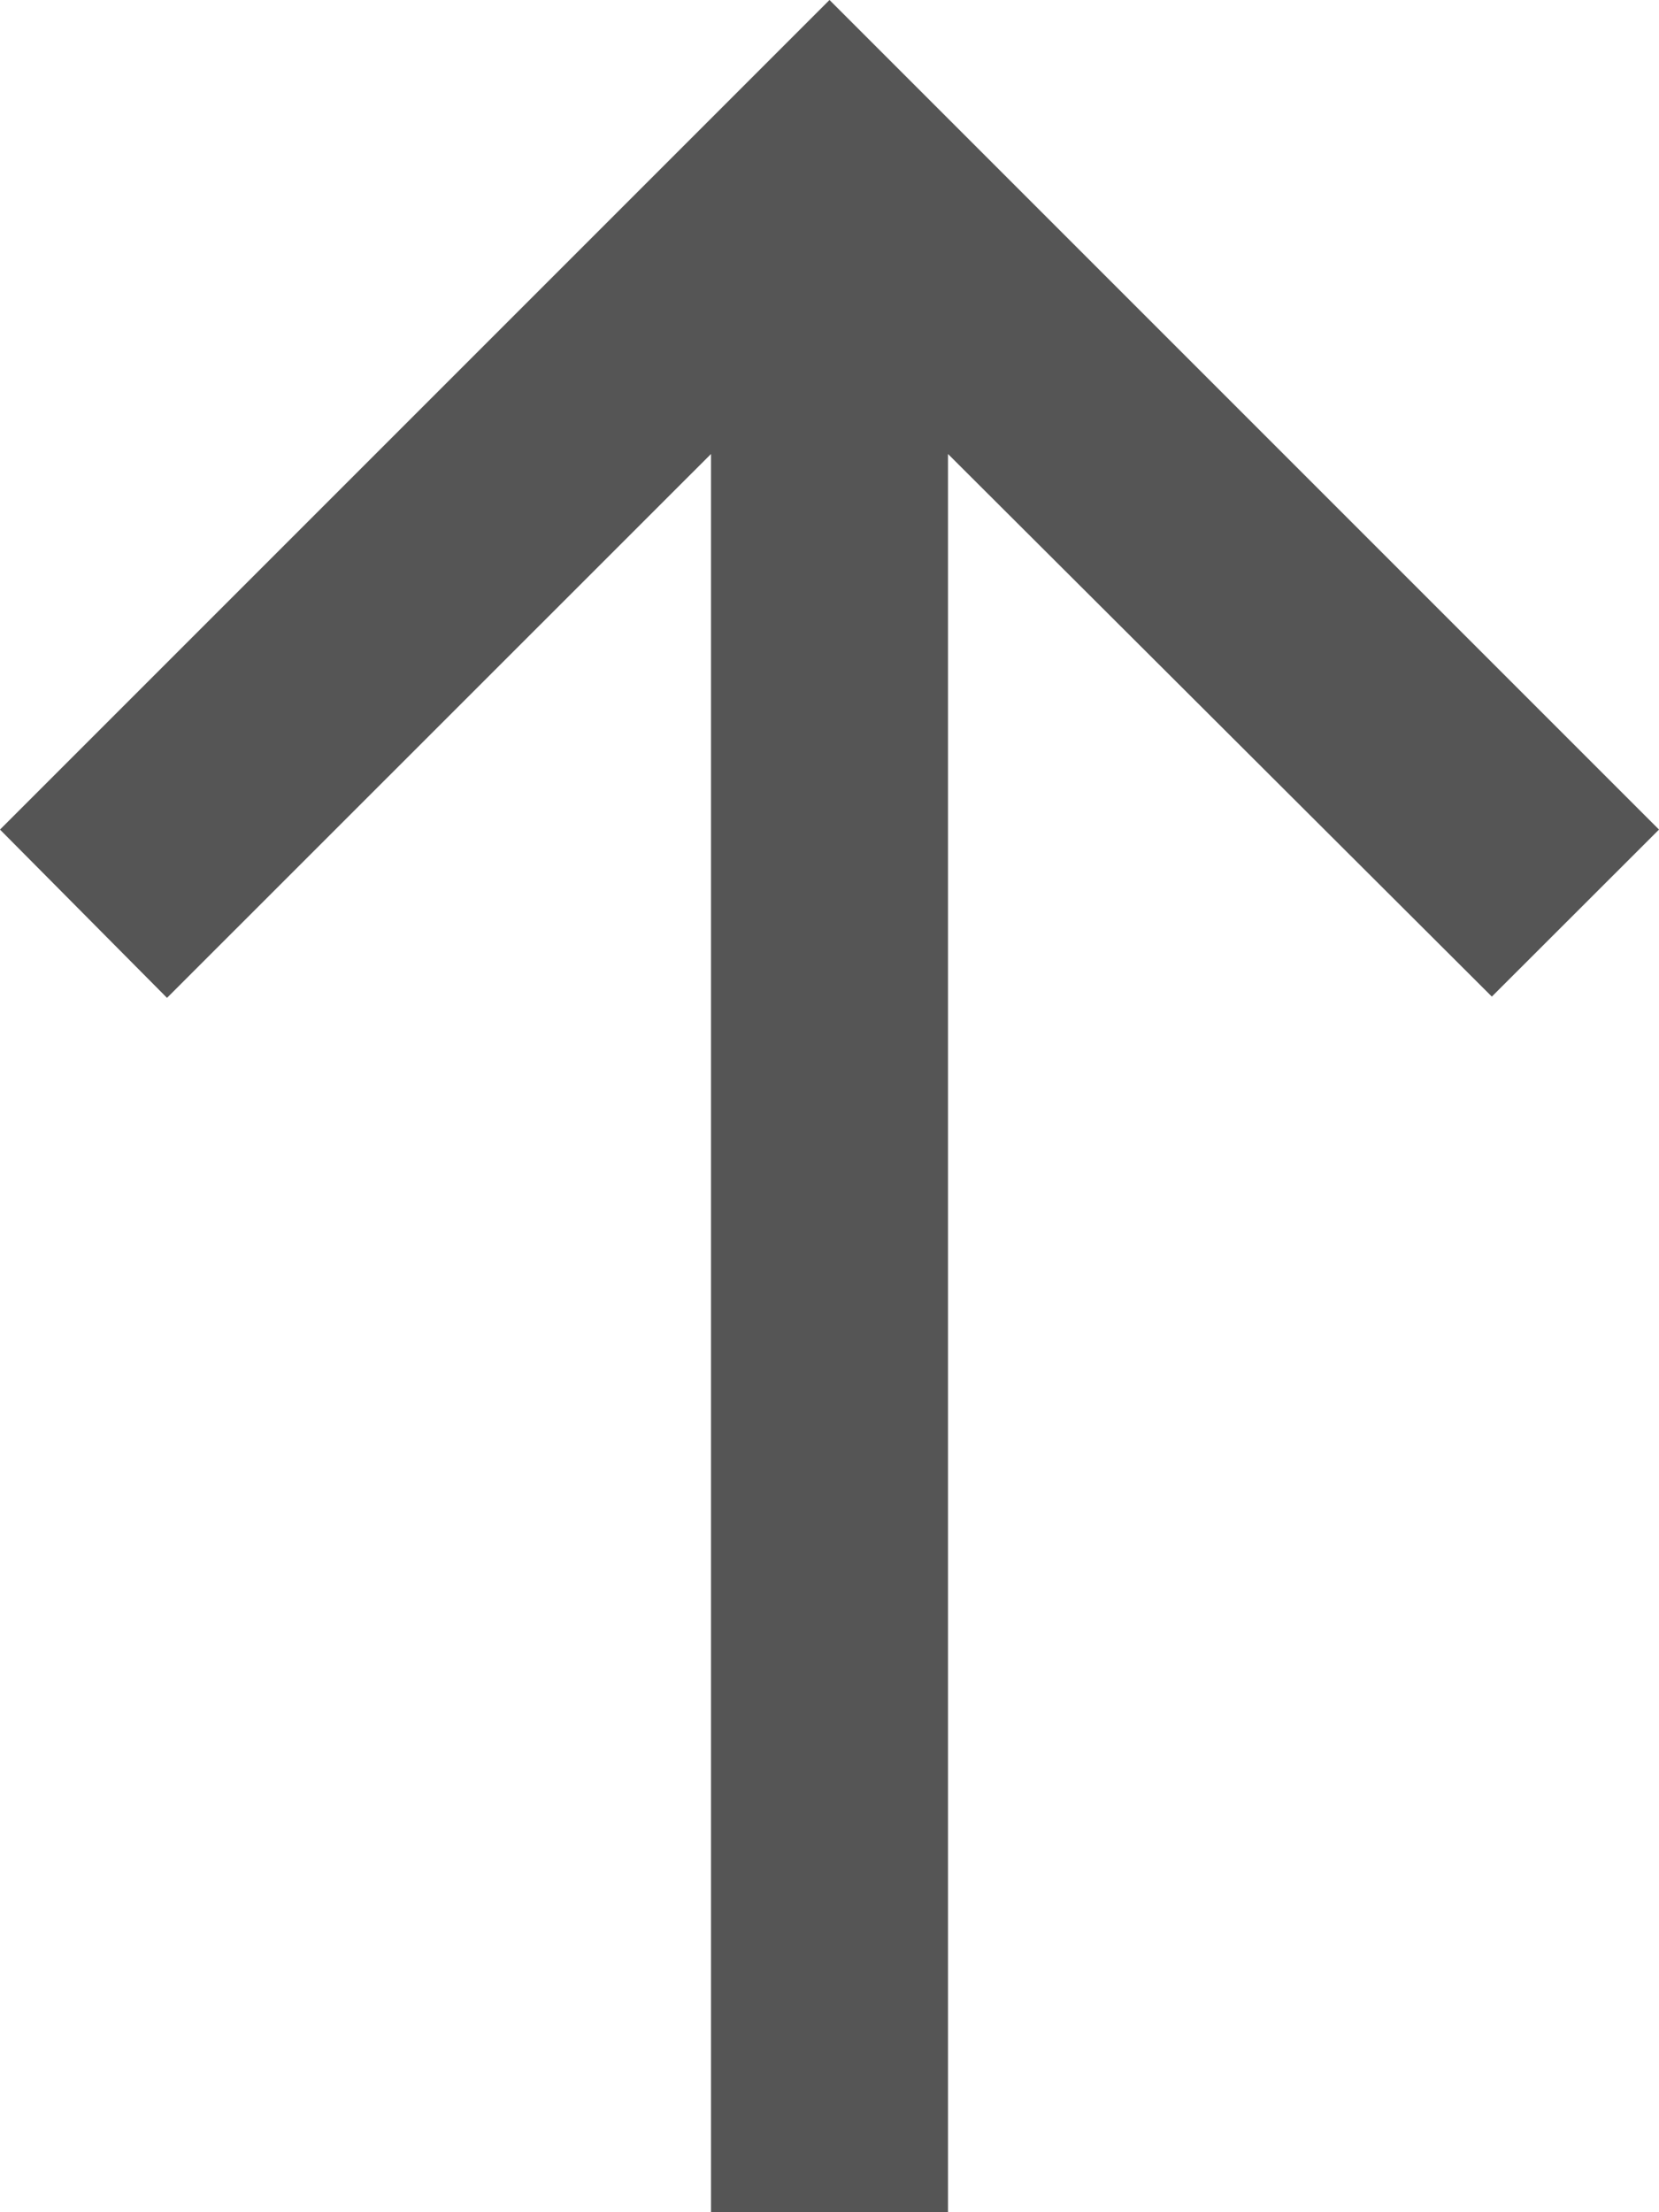 <svg xmlns="http://www.w3.org/2000/svg" width="10.5" height="14" viewBox="0 0 10.5 14">
  <path id="Path_13089" data-name="Path 13089" d="M15.5,7.25,14.442,8.307,11,4.873V16H9.5V4.873L6.057,8.315,5,7.25,10.25,2Z" transform="translate(-5 -2)" fill="#555"/>
</svg>
